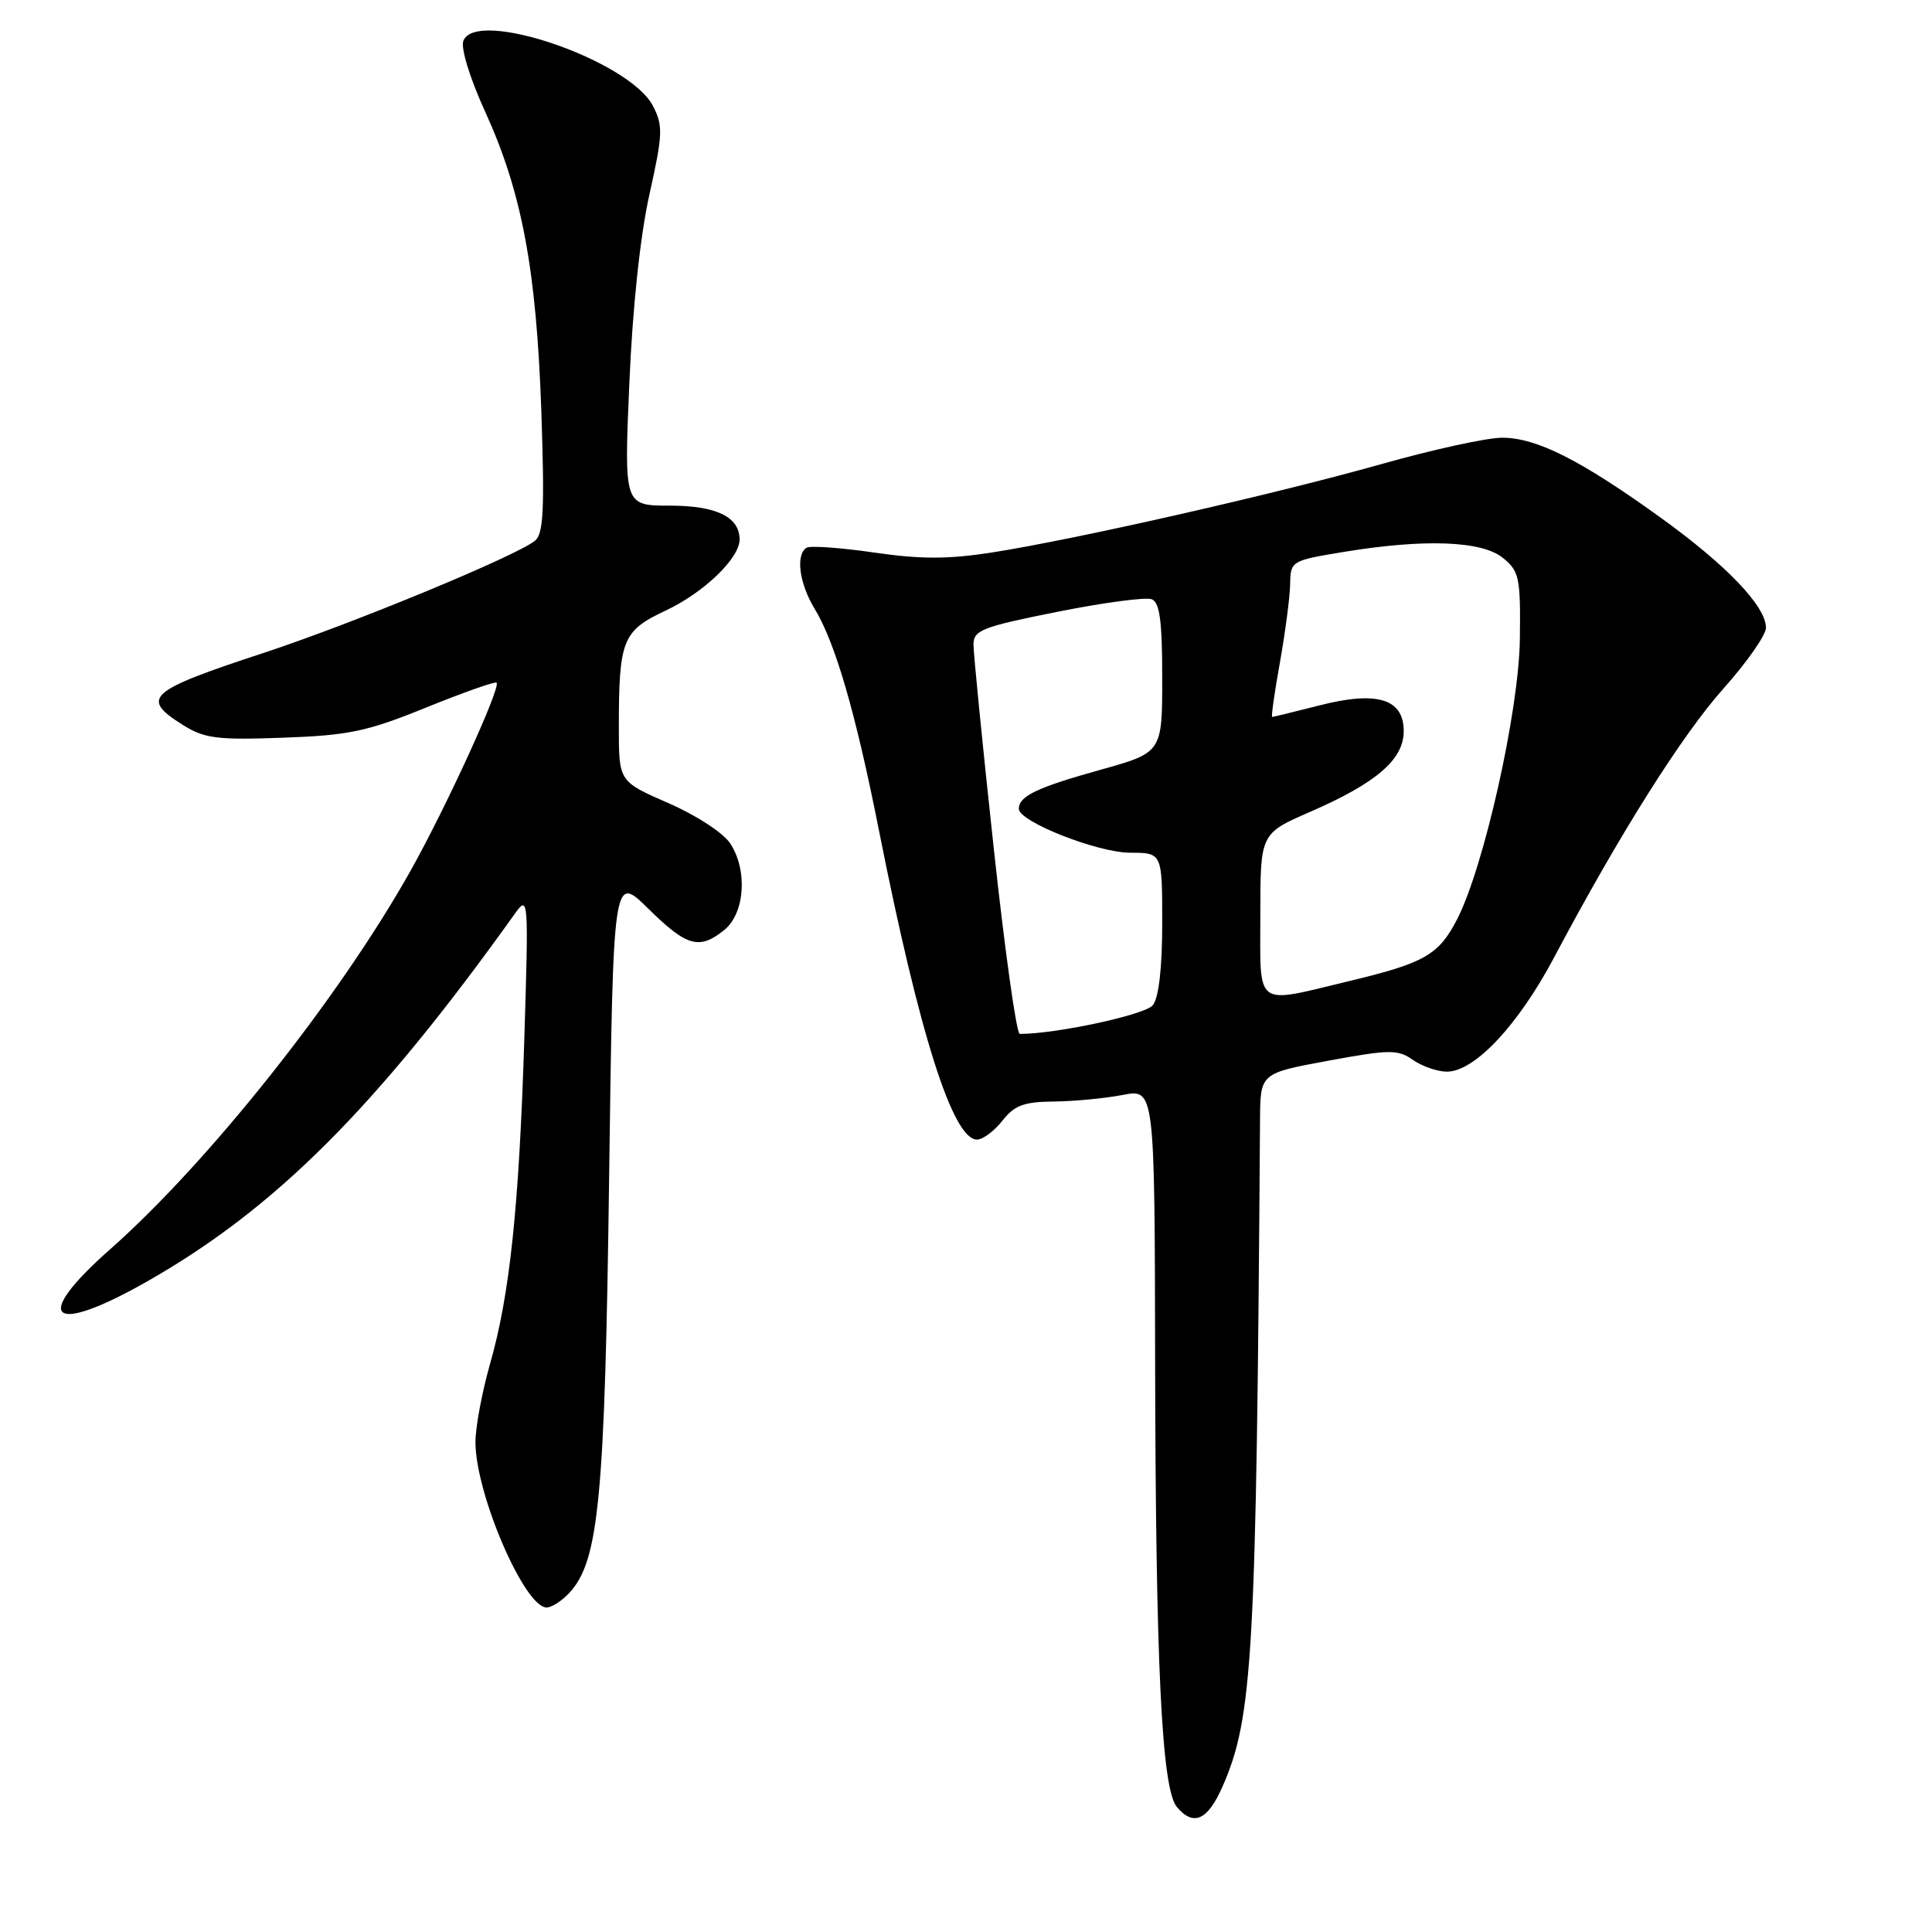 <?xml version="1.0" encoding="UTF-8" standalone="no"?>
<!DOCTYPE svg PUBLIC "-//W3C//DTD SVG 1.1//EN" "http://www.w3.org/Graphics/SVG/1.1/DTD/svg11.dtd" >
<svg xmlns="http://www.w3.org/2000/svg" xmlns:xlink="http://www.w3.org/1999/xlink" version="1.1" viewBox="0 0 256 256">
 <g >
 <path fill="currentColor"
d=" M 161.98 236.75 C 166.02 227.56 166.47 219.49 166.96 148.35 C 167.00 142.21 167.00 142.21 176.01 140.55 C 184.16 139.05 185.22 139.04 187.23 140.45 C 188.45 141.30 190.47 142.00 191.72 142.00 C 195.39 142.00 201.17 135.84 205.93 126.86 C 214.56 110.58 222.85 97.42 228.39 91.21 C 231.48 87.75 234.00 84.14 234.00 83.19 C 234.00 80.33 228.76 74.86 219.96 68.53 C 209.37 60.91 203.59 58.00 199.03 58.00 C 197.03 58.00 189.79 59.58 182.95 61.52 C 168.73 65.53 142.45 71.49 131.36 73.22 C 125.62 74.11 121.94 74.11 115.79 73.21 C 111.37 72.57 107.35 72.28 106.87 72.58 C 105.40 73.49 105.91 77.33 107.94 80.66 C 110.68 85.16 113.37 94.42 116.46 110.00 C 121.81 137.00 126.25 151.00 129.45 151.00 C 130.22 151.00 131.74 149.88 132.82 148.50 C 134.42 146.46 135.68 145.99 139.64 145.96 C 142.31 145.93 146.41 145.54 148.75 145.09 C 153.00 144.27 153.00 144.27 153.06 180.38 C 153.13 220.52 153.93 237.01 155.93 239.42 C 158.12 242.05 160.02 241.22 161.98 236.75 Z  M 75.52 210.98 C 79.36 206.73 80.15 198.39 80.71 156.16 C 81.25 115.82 81.25 115.82 85.91 120.41 C 91.01 125.44 92.67 125.90 95.98 123.22 C 98.70 121.01 99.09 115.31 96.76 111.76 C 95.85 110.37 92.24 108.01 88.57 106.42 C 82.00 103.55 82.00 103.55 82.00 96.40 C 82.00 84.79 82.48 83.59 88.19 80.91 C 93.24 78.55 98.00 73.98 98.00 71.49 C 98.00 68.50 94.93 67.00 88.78 67.00 C 82.69 67.00 82.69 67.00 83.39 50.82 C 83.81 40.83 84.83 31.24 86.05 25.78 C 87.83 17.78 87.88 16.66 86.52 14.04 C 83.41 8.02 63.07 1.04 61.40 5.41 C 61.03 6.37 62.26 10.36 64.29 14.81 C 69.15 25.45 71.08 35.71 71.73 54.51 C 72.17 67.47 72.02 70.74 70.89 71.65 C 68.38 73.68 46.73 82.63 35.00 86.49 C 19.55 91.57 18.53 92.48 24.25 96.07 C 27.08 97.85 28.78 98.07 37.50 97.75 C 46.22 97.44 48.65 96.93 56.47 93.75 C 61.40 91.75 65.60 90.27 65.80 90.46 C 66.40 91.07 59.09 107.03 54.35 115.47 C 44.92 132.25 27.66 153.99 14.59 165.54 C 4.16 174.74 6.65 177.06 19.28 169.92 C 36.38 160.25 49.85 146.80 68.28 120.99 C 70.01 118.58 70.05 119.09 69.48 137.50 C 68.78 159.92 67.56 171.56 64.92 180.77 C 63.87 184.47 63.00 189.11 63.00 191.09 C 63.00 197.92 69.49 213.00 72.43 213.00 C 73.12 213.00 74.51 212.09 75.52 210.98 Z  M 131.66 112.25 C 130.18 98.64 128.99 86.55 128.99 85.39 C 129.00 83.50 130.18 83.05 140.10 81.07 C 146.20 79.85 151.82 79.10 152.60 79.40 C 153.67 79.81 154.00 82.26 154.00 89.83 C 154.00 99.72 154.00 99.72 145.75 102.02 C 137.39 104.35 135.00 105.50 135.00 107.17 C 135.00 108.87 145.42 112.98 149.75 112.99 C 154.00 113.00 154.00 113.00 154.00 122.31 C 154.00 128.25 153.55 132.19 152.75 133.20 C 151.75 134.46 139.99 137.00 135.12 137.00 C 134.69 137.00 133.13 125.86 131.66 112.25 Z  M 167.00 121.22 C 167.00 110.45 167.00 110.45 173.61 107.57 C 182.40 103.74 186.00 100.63 186.00 96.89 C 186.00 92.58 182.47 91.51 174.79 93.48 C 171.52 94.31 168.72 95.00 168.57 95.00 C 168.42 95.00 168.88 91.74 169.60 87.75 C 170.31 83.76 170.92 79.10 170.95 77.40 C 171.00 74.34 171.11 74.28 177.94 73.15 C 188.70 71.37 196.34 71.65 199.14 73.92 C 201.32 75.69 201.49 76.53 201.39 84.67 C 201.27 94.22 196.63 114.92 193.06 121.84 C 190.63 126.54 188.75 127.61 178.73 130.01 C 166.09 133.04 167.00 133.72 167.00 121.22 Z "/>
</g>
</svg>